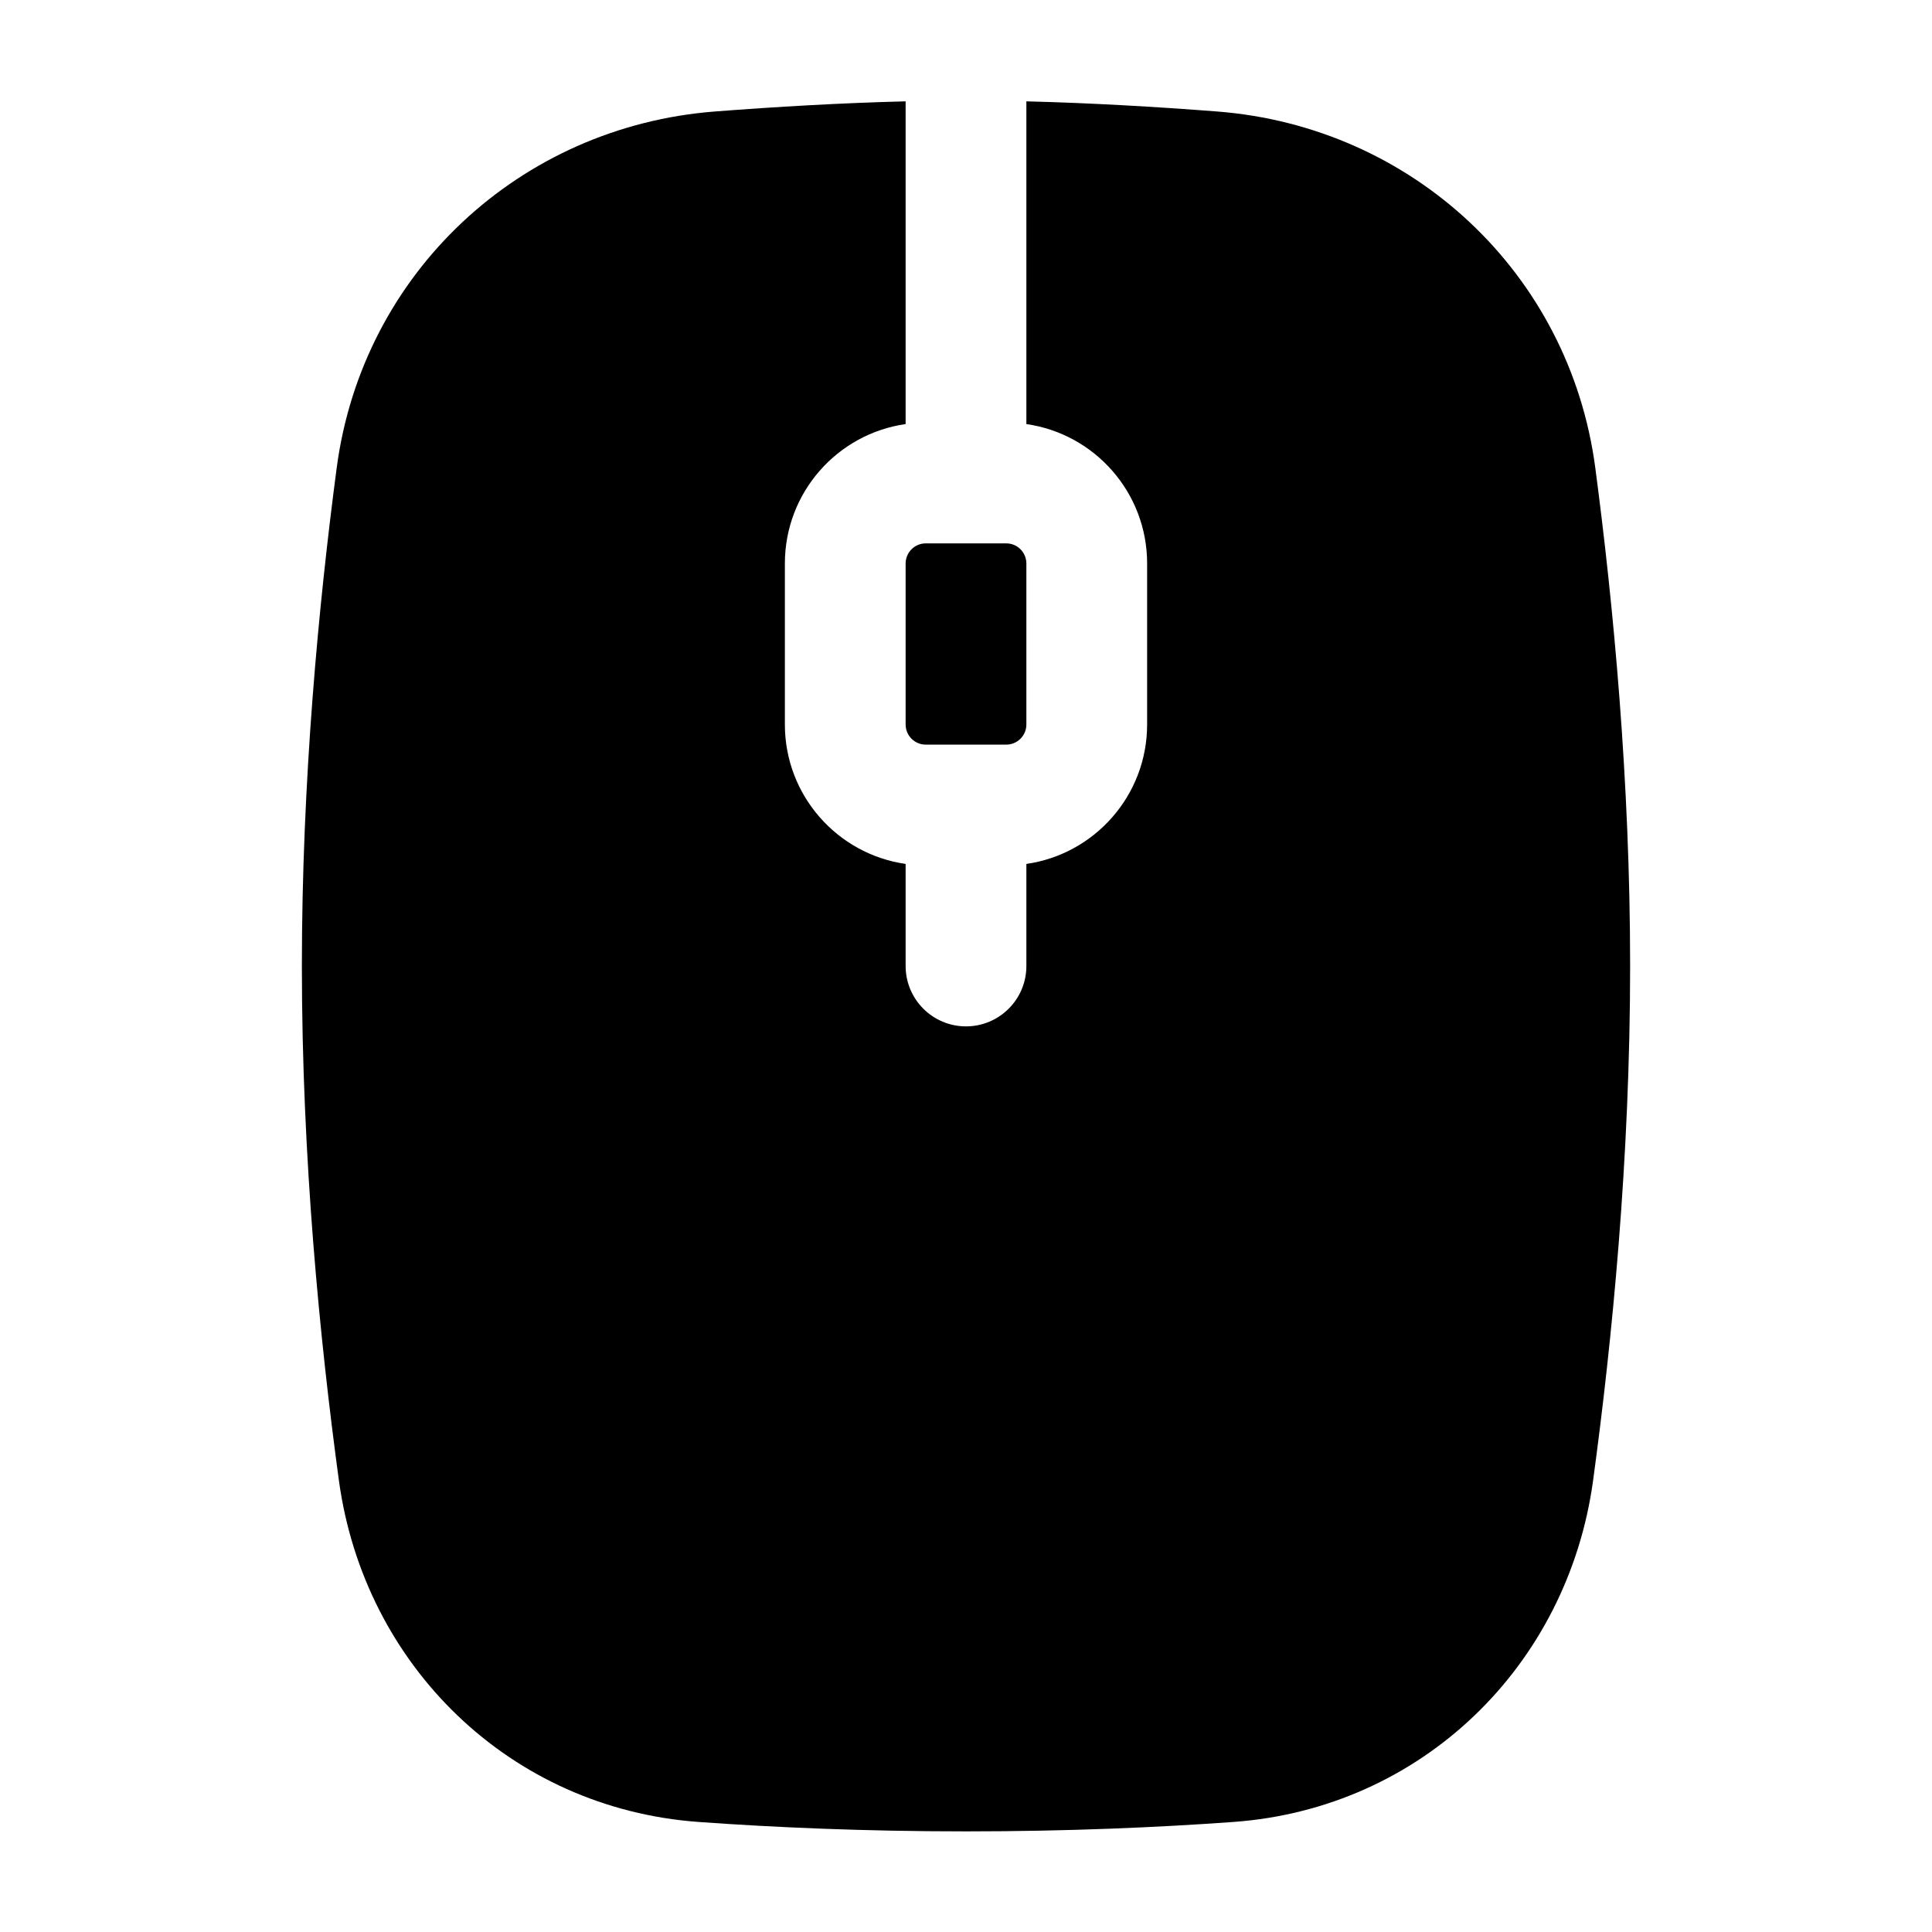 <svg width="24" height="24" viewBox="0 0 24 24" xmlns="http://www.w3.org/2000/svg">
    <path fill-rule="evenodd" clip-rule="evenodd" d="M11.25 1.259C10.445 1.279 9.631 1.327 8.88 1.385C6.458 1.573 4.504 3.39 4.183 5.809C3.957 7.516 3.75 9.703 3.75 12C3.75 14.388 3.974 16.657 4.21 18.391C4.524 20.692 6.338 22.464 8.678 22.633C9.619 22.701 10.736 22.75 12 22.75C13.264 22.75 14.381 22.701 15.322 22.633C17.662 22.464 19.476 20.692 19.79 18.391C20.026 16.657 20.25 14.388 20.25 12C20.25 9.703 20.043 7.516 19.817 5.809C19.496 3.39 17.542 1.573 15.12 1.385C14.369 1.327 13.555 1.279 12.75 1.259V5.268C13.598 5.389 14.25 6.118 14.25 7V9C14.25 9.881 13.598 10.611 12.75 10.732V12C12.75 12.414 12.414 12.75 12 12.75C11.586 12.75 11.25 12.414 11.25 12V10.732C10.402 10.611 9.75 9.881 9.75 9V7C9.75 6.118 10.402 5.389 11.25 5.268V1.259ZM11.25 7C11.25 6.862 11.362 6.75 11.5 6.75H12.5C12.638 6.75 12.75 6.862 12.75 7V9C12.75 9.138 12.638 9.25 12.5 9.25H11.5C11.362 9.25 11.25 9.138 11.25 9V7Z"/>
</svg>
